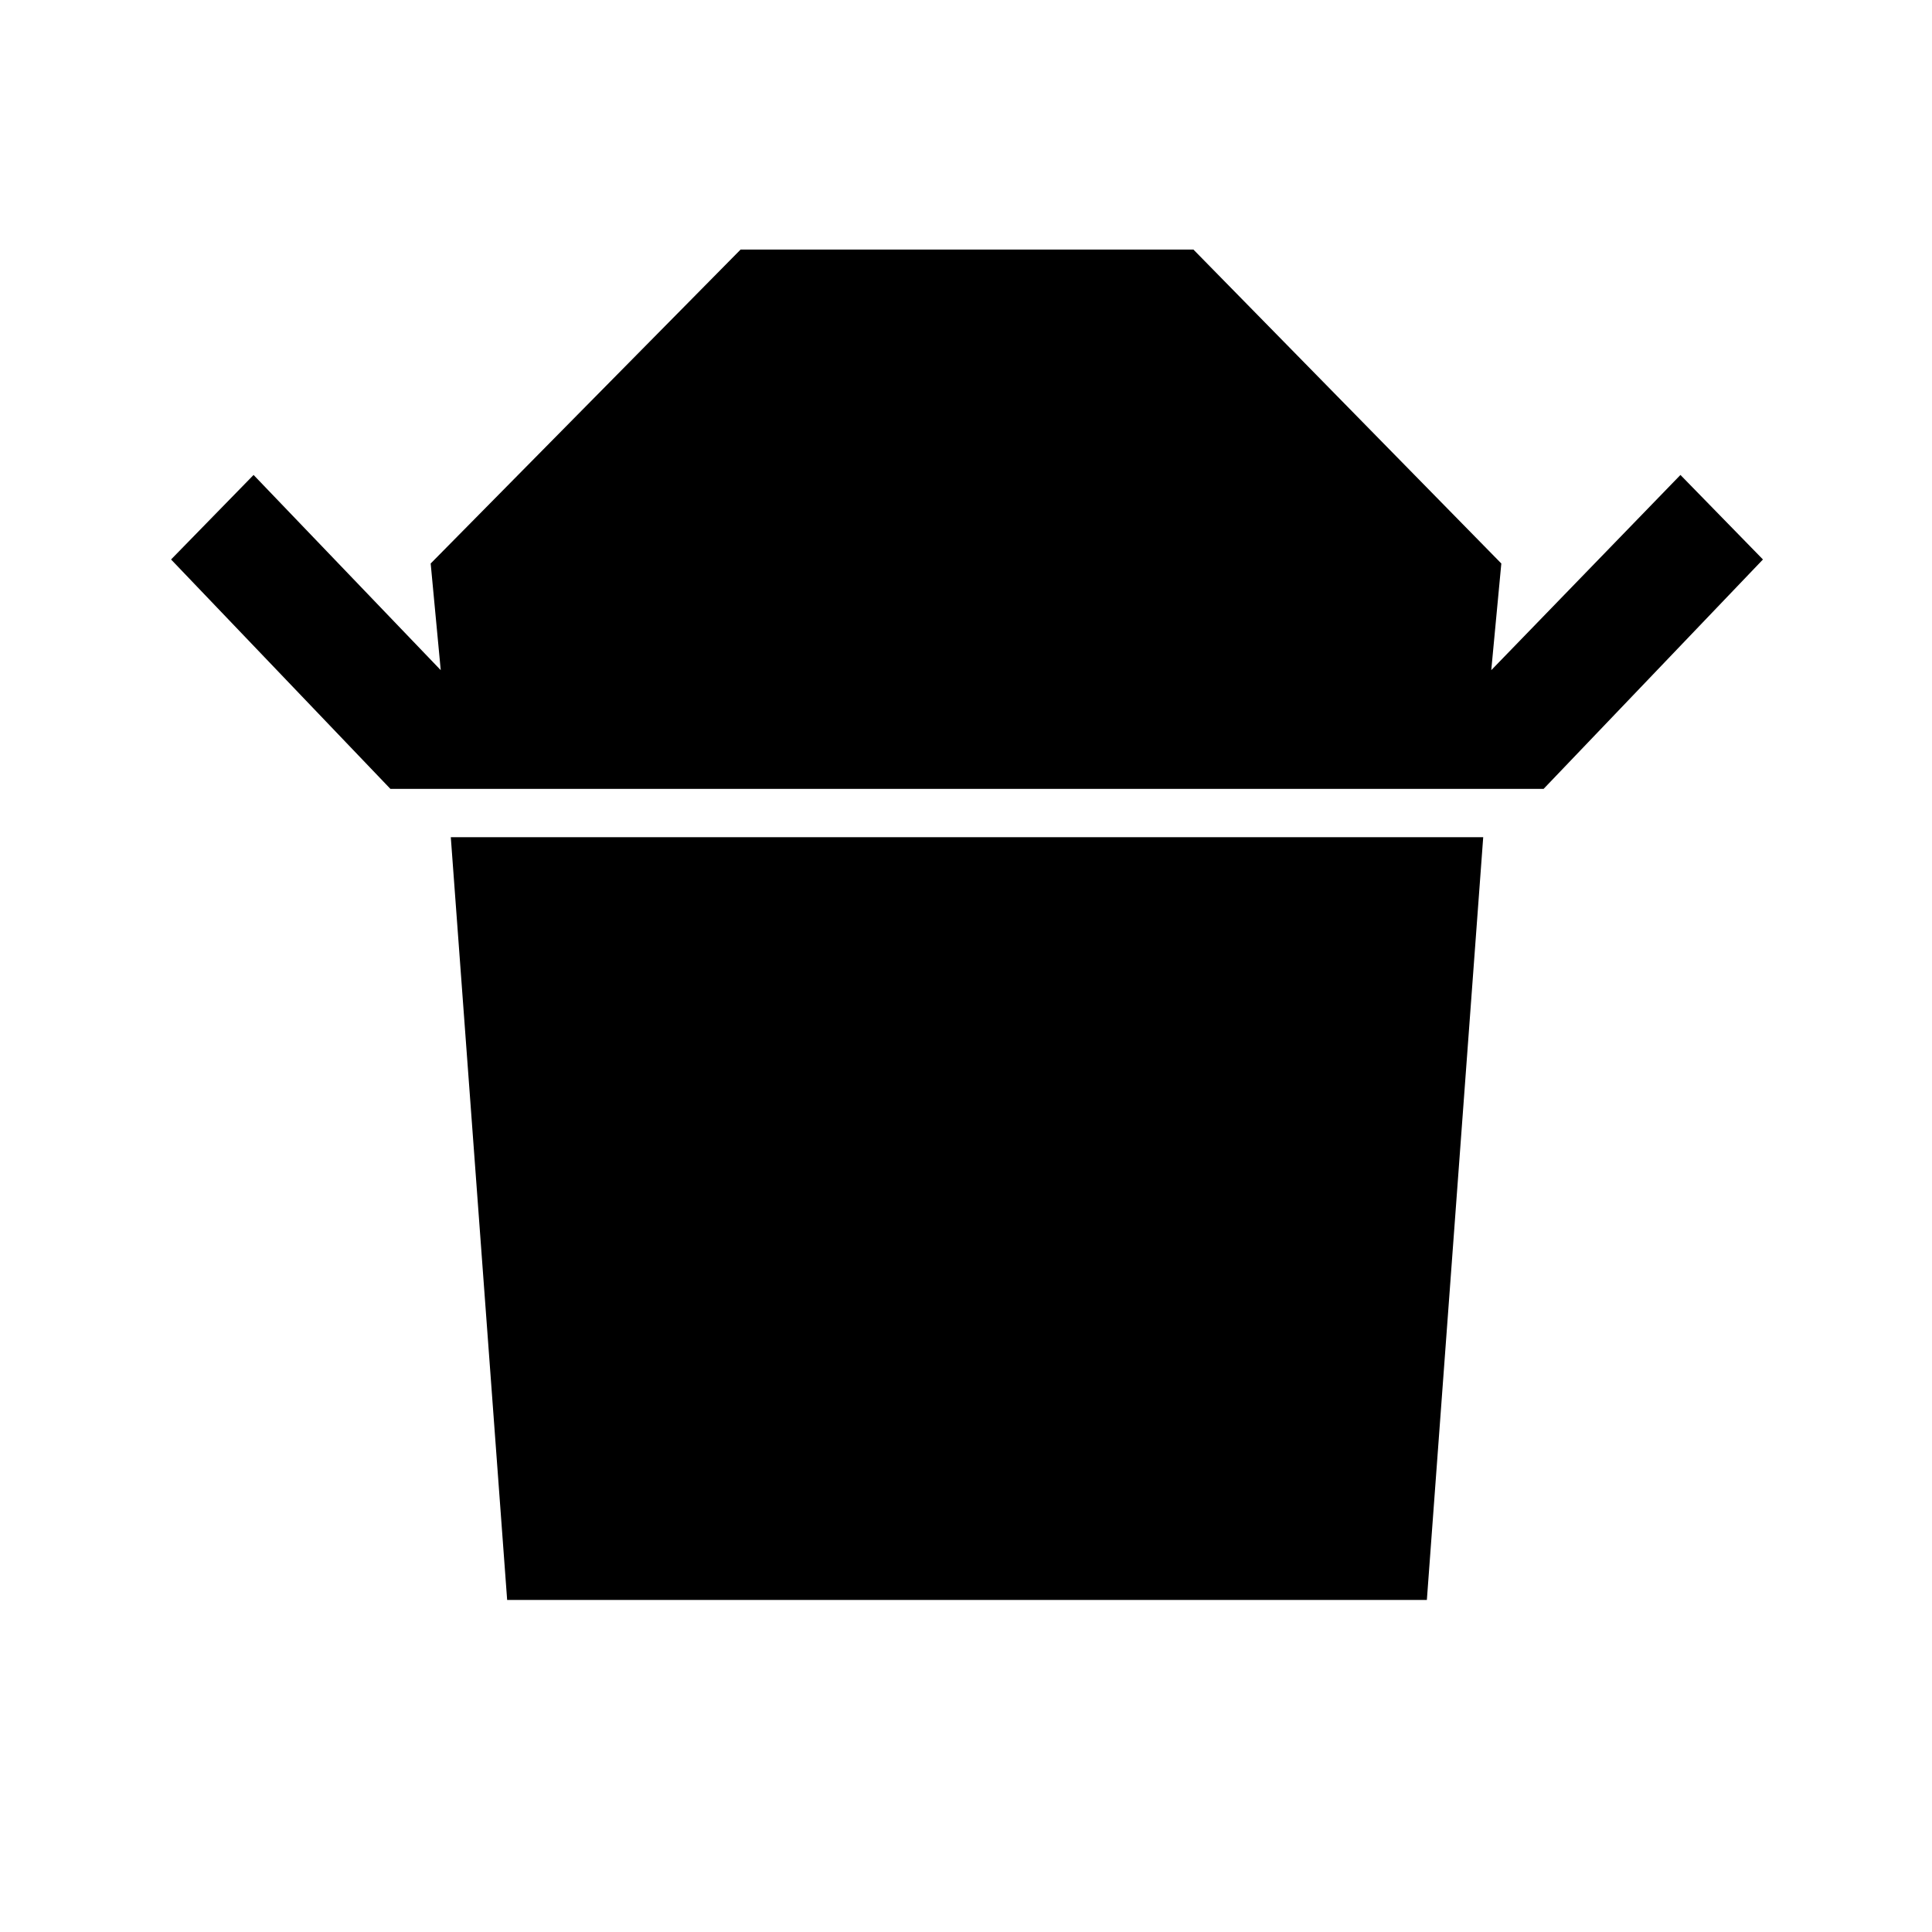 <svg xmlns="http://www.w3.org/2000/svg" height="48" width="48"><path d="M9.7 19.6 4.25 13.9 6.3 11.8 10.95 16.65 10.7 14 18.4 6.2H29.65L37.3 14L37.05 16.65L41.75 11.8L43.8 13.9L38.35 19.6ZM12.6 39.75 11.2 20.8H36.85L35.45 39.75Z"/></svg>